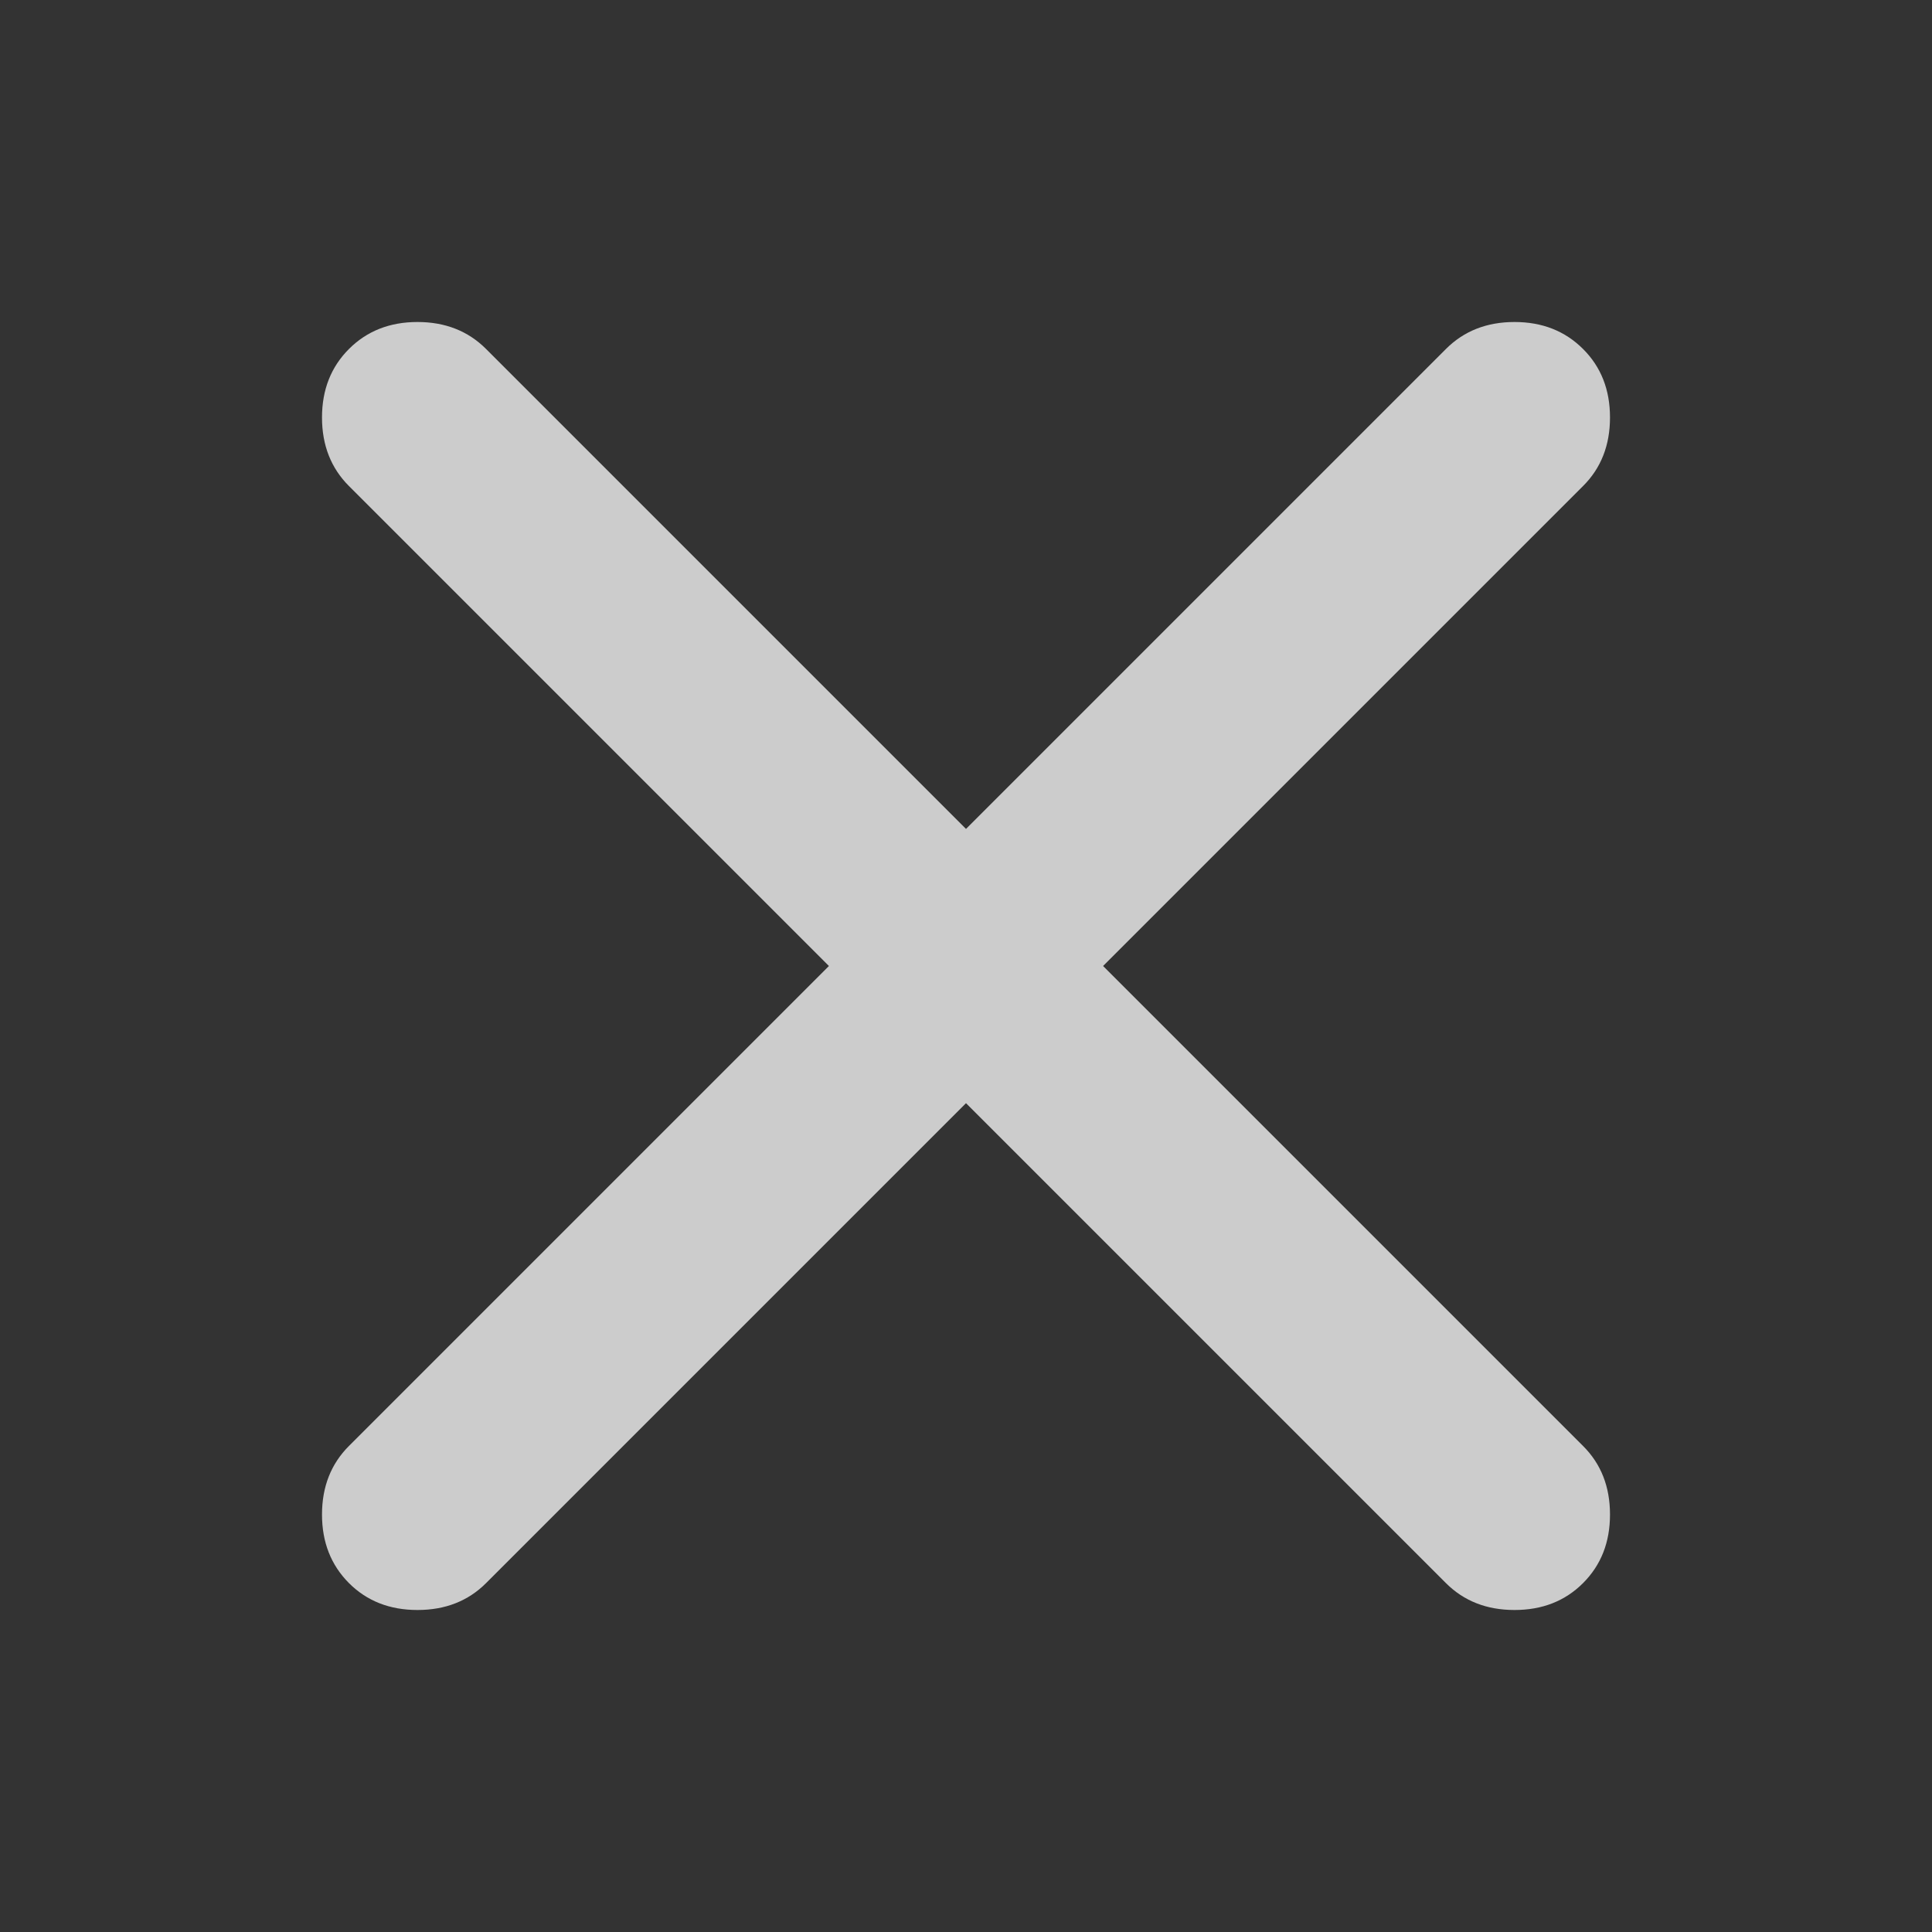<svg xmlns="http://www.w3.org/2000/svg" width="24" height="24" viewBox="0 0 24 24" fill="none"><rect x="0" y="0" width="24" height="24" fill="#333333" stroke="none"/><path d="M12 13.704L6.038 19.666C5.815 19.889 5.531 20 5.186 20C4.842 20 4.558 19.889 4.335 19.666C4.112 19.442 4 19.159 4 18.814C4 18.469 4.112 18.185 4.335 17.962L10.297 12L4.335 6.038C4.112 5.815 4 5.531 4 5.186C4 4.842 4.112 4.558 4.335 4.335C4.558 4.112 4.842 4 5.186 4C5.531 4 5.815 4.112 6.038 4.335L12 10.297L17.962 4.335C18.185 4.112 18.469 4 18.814 4C19.158 4 19.442 4.112 19.665 4.335C19.889 4.558 20 4.842 20 5.186C20 5.531 19.889 5.815 19.665 6.038L13.703 12L19.665 17.962C19.889 18.185 20 18.469 20 18.814C20 19.159 19.889 19.442 19.665 19.666C19.442 19.889 19.158 20 18.814 20C18.469 20 18.185 19.889 17.962 19.666L12 13.704Z" fill="white" fill-opacity="0.75"></path></svg>